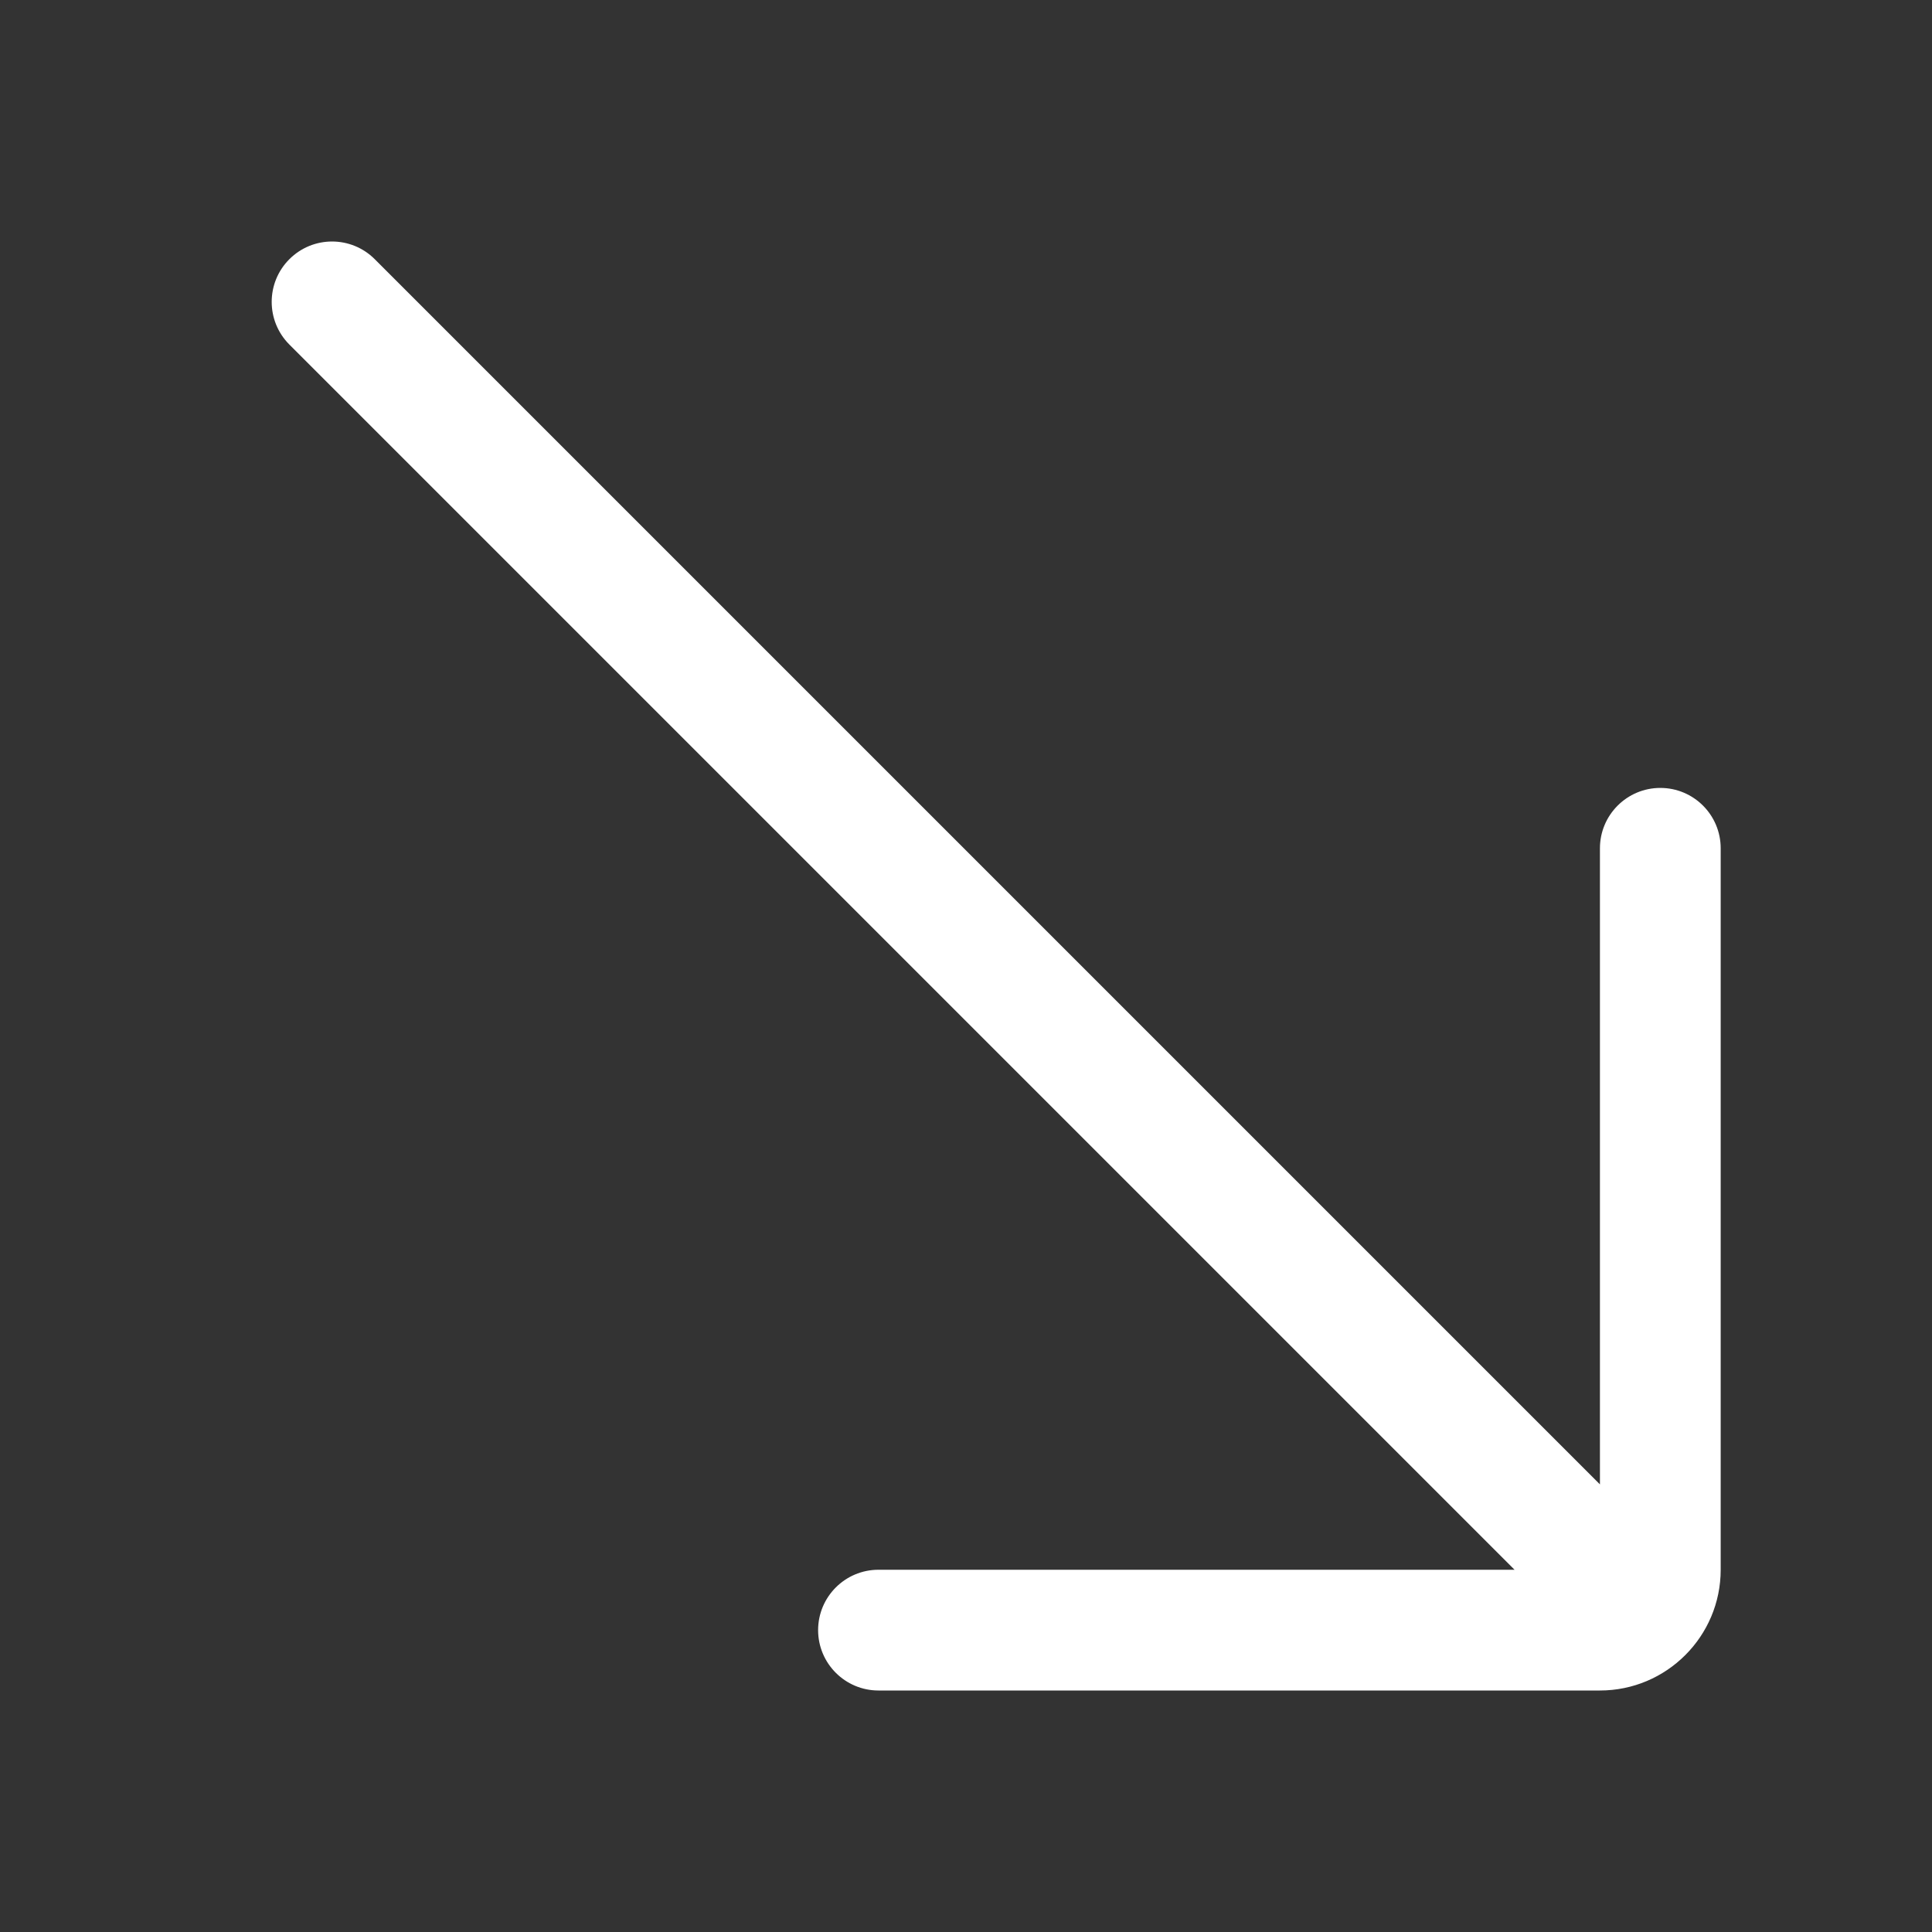 <svg id="Layer"
     fill="#fff"
     enable-background="new 0 0 64 64" height="512" viewBox="0 0 64 64" width="512" xmlns="http://www.w3.org/2000/svg"><rect x="0" y="0" width="64" height="64" fill="#333333" stroke="none"/><path d="m55 26.101c-1.104 0-2 .896-2 2v21.071l-40.586-40.586c-.781-.781-2.047-.781-2.828 0s-.781 2.047 0 2.828l40.586 40.586h-21.071c-1.104 0-2 .896-2 2s.896 2 2 2h23.899c2.206 0 4-1.794 4-4v-23.899c0-1.105-.896-2-2-2z"/></svg>
